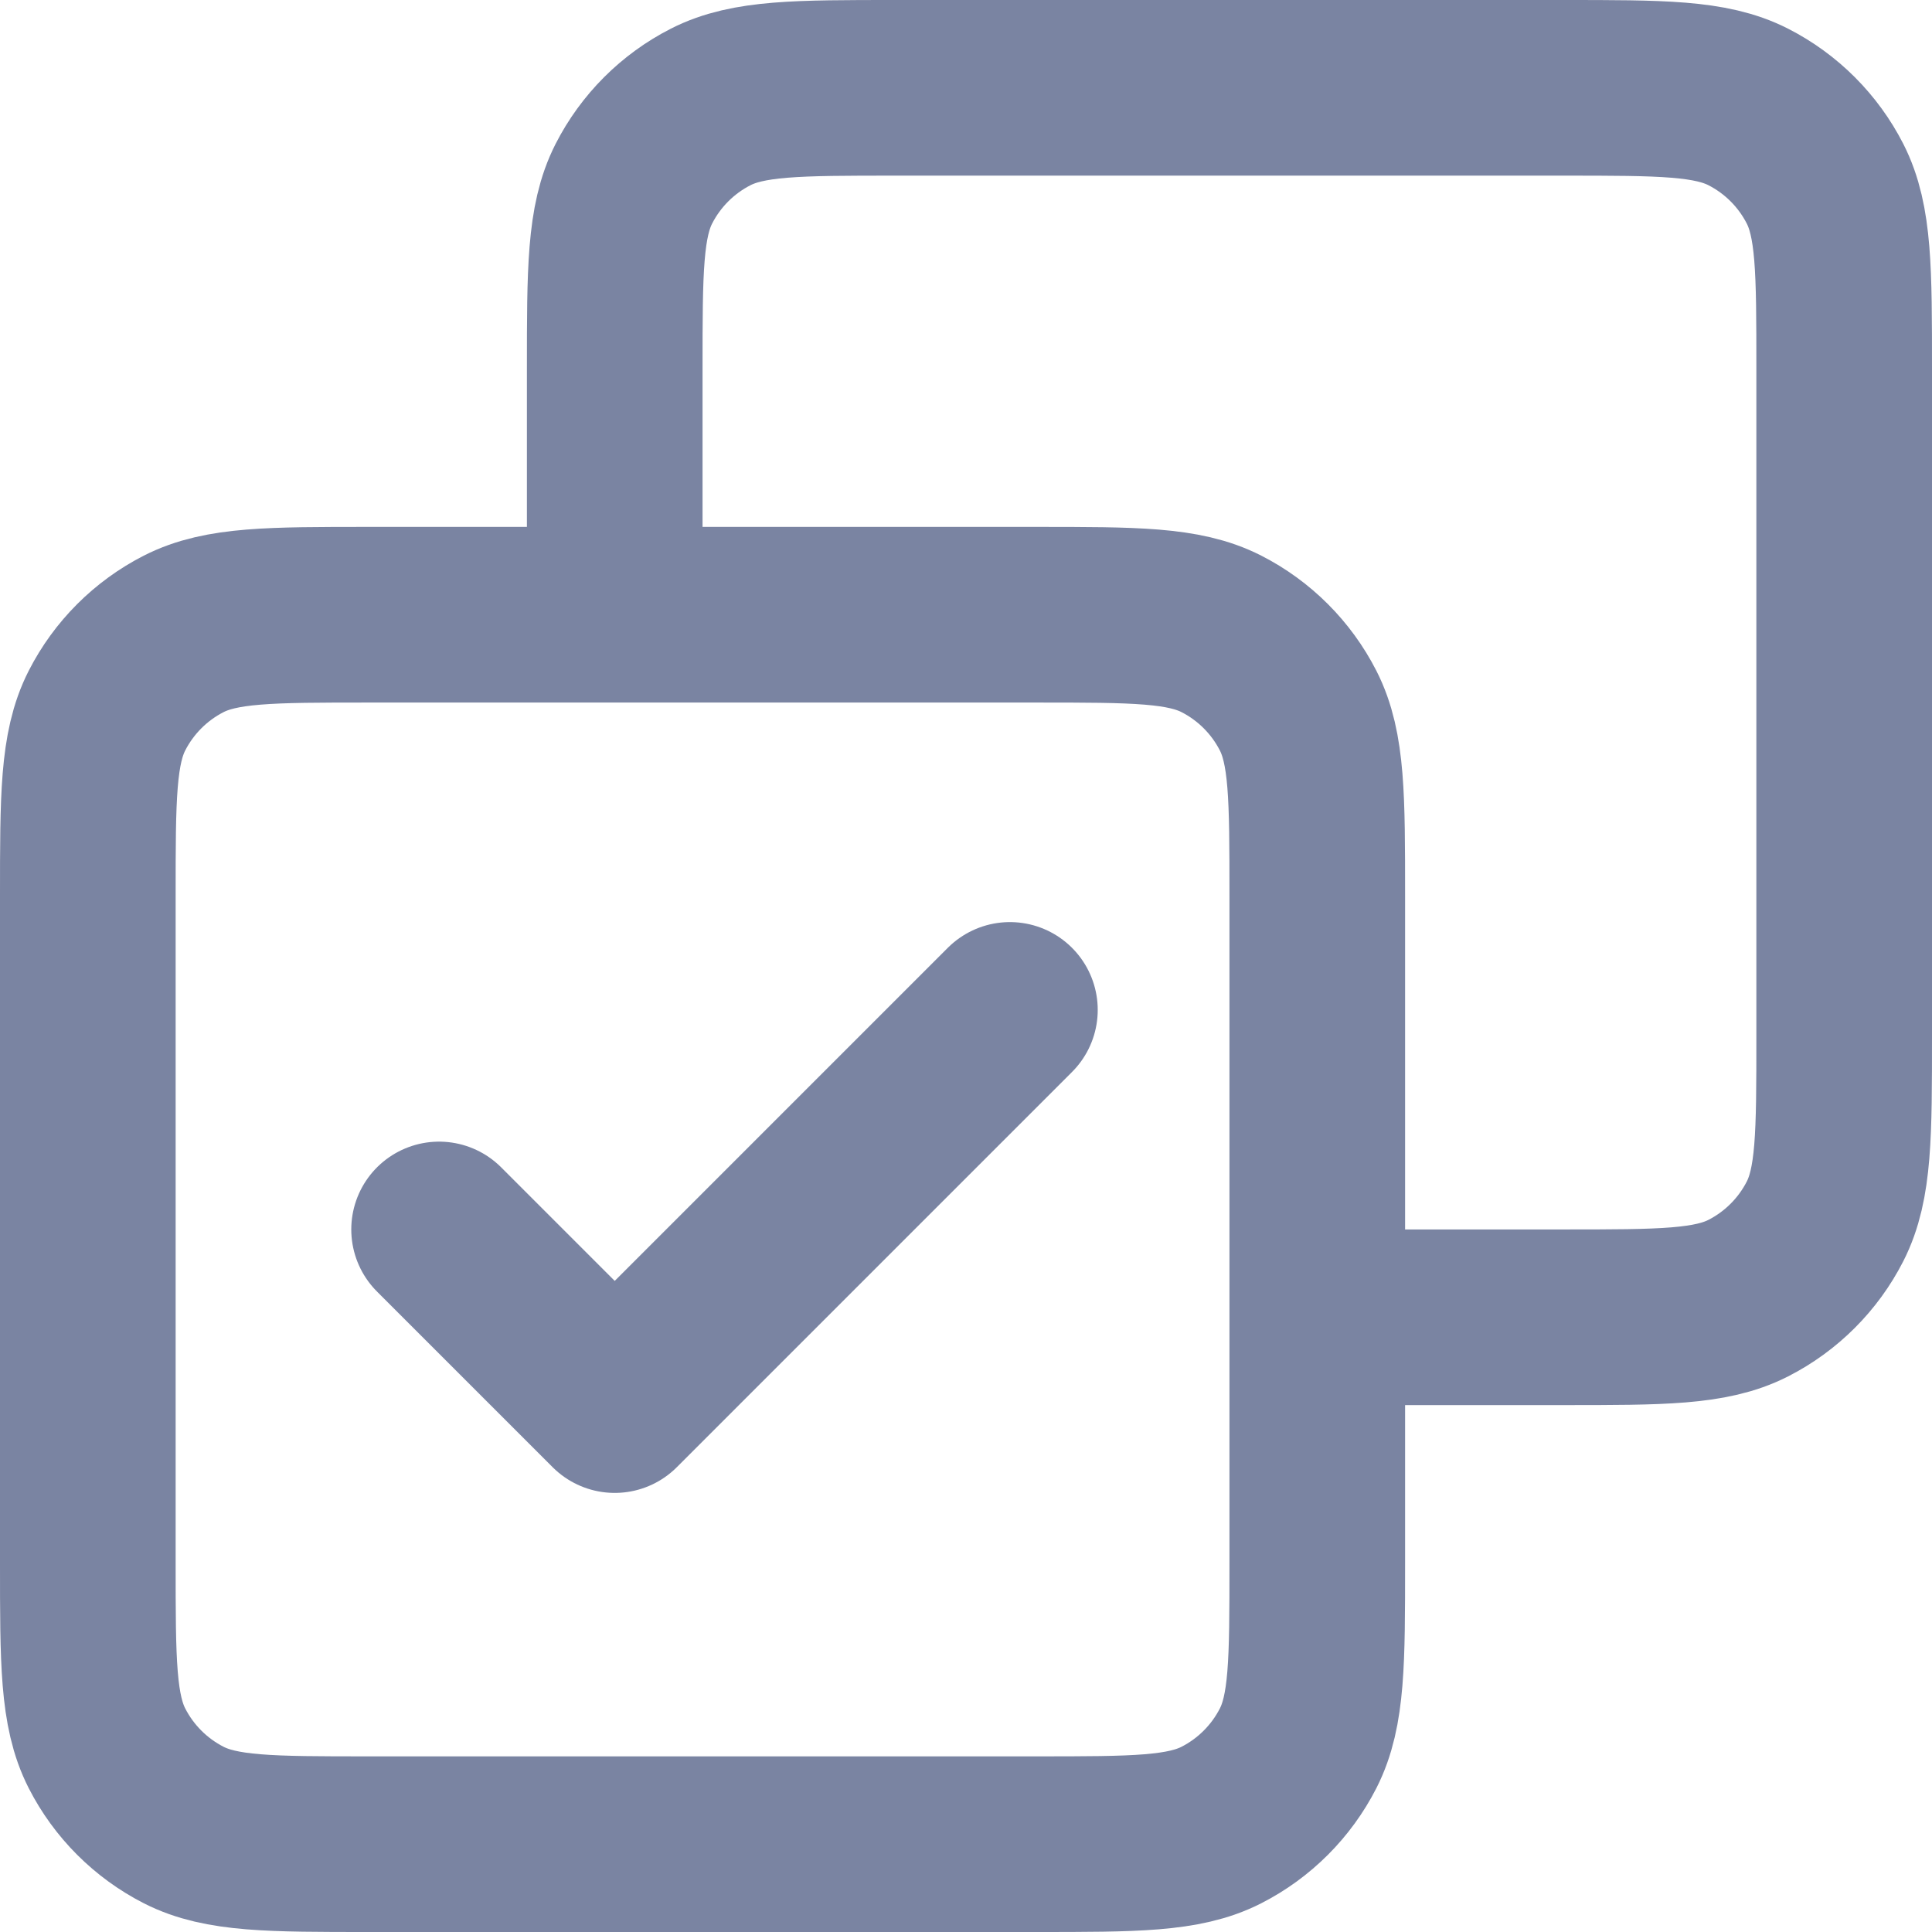 <svg width="22" height="22" viewBox="0 0 22 22" fill="none" xmlns="http://www.w3.org/2000/svg">
<path d="M5 14L7 16L11.5 11.5M7 7V4.2C7 3.08 7 2.52 7.218 2.092C7.41 1.716 7.716 1.41 8.092 1.218C8.52 1 9.08 1 10.2 1H17.8C18.92 1 19.48 1 19.908 1.218C20.284 1.41 20.59 1.716 20.782 2.092C21 2.52 21 3.08 21 4.2V11.8C21 12.92 21 13.48 20.782 13.908C20.59 14.284 20.284 14.59 19.908 14.782C19.48 15 18.92 15 17.8 15H15M4.2 21H11.8C12.92 21 13.48 21 13.908 20.782C14.284 20.59 14.59 20.284 14.782 19.908C15 19.48 15 18.92 15 17.8V10.2C15 9.08 15 8.52 14.782 8.092C14.59 7.716 14.284 7.41 13.908 7.218C13.48 7 12.92 7 11.8 7H4.2C3.08 7 2.52 7 2.092 7.218C1.716 7.41 1.41 7.716 1.218 8.092C1 8.52 1 9.08 1 10.2V17.8C1 18.92 1 19.48 1.218 19.908C1.41 20.284 1.716 20.59 2.092 20.782C2.52 21 3.08 21 4.2 21Z" stroke="#7A84A2" stroke-width="2" stroke-linecap="round" stroke-linejoin="round"/>
</svg>
